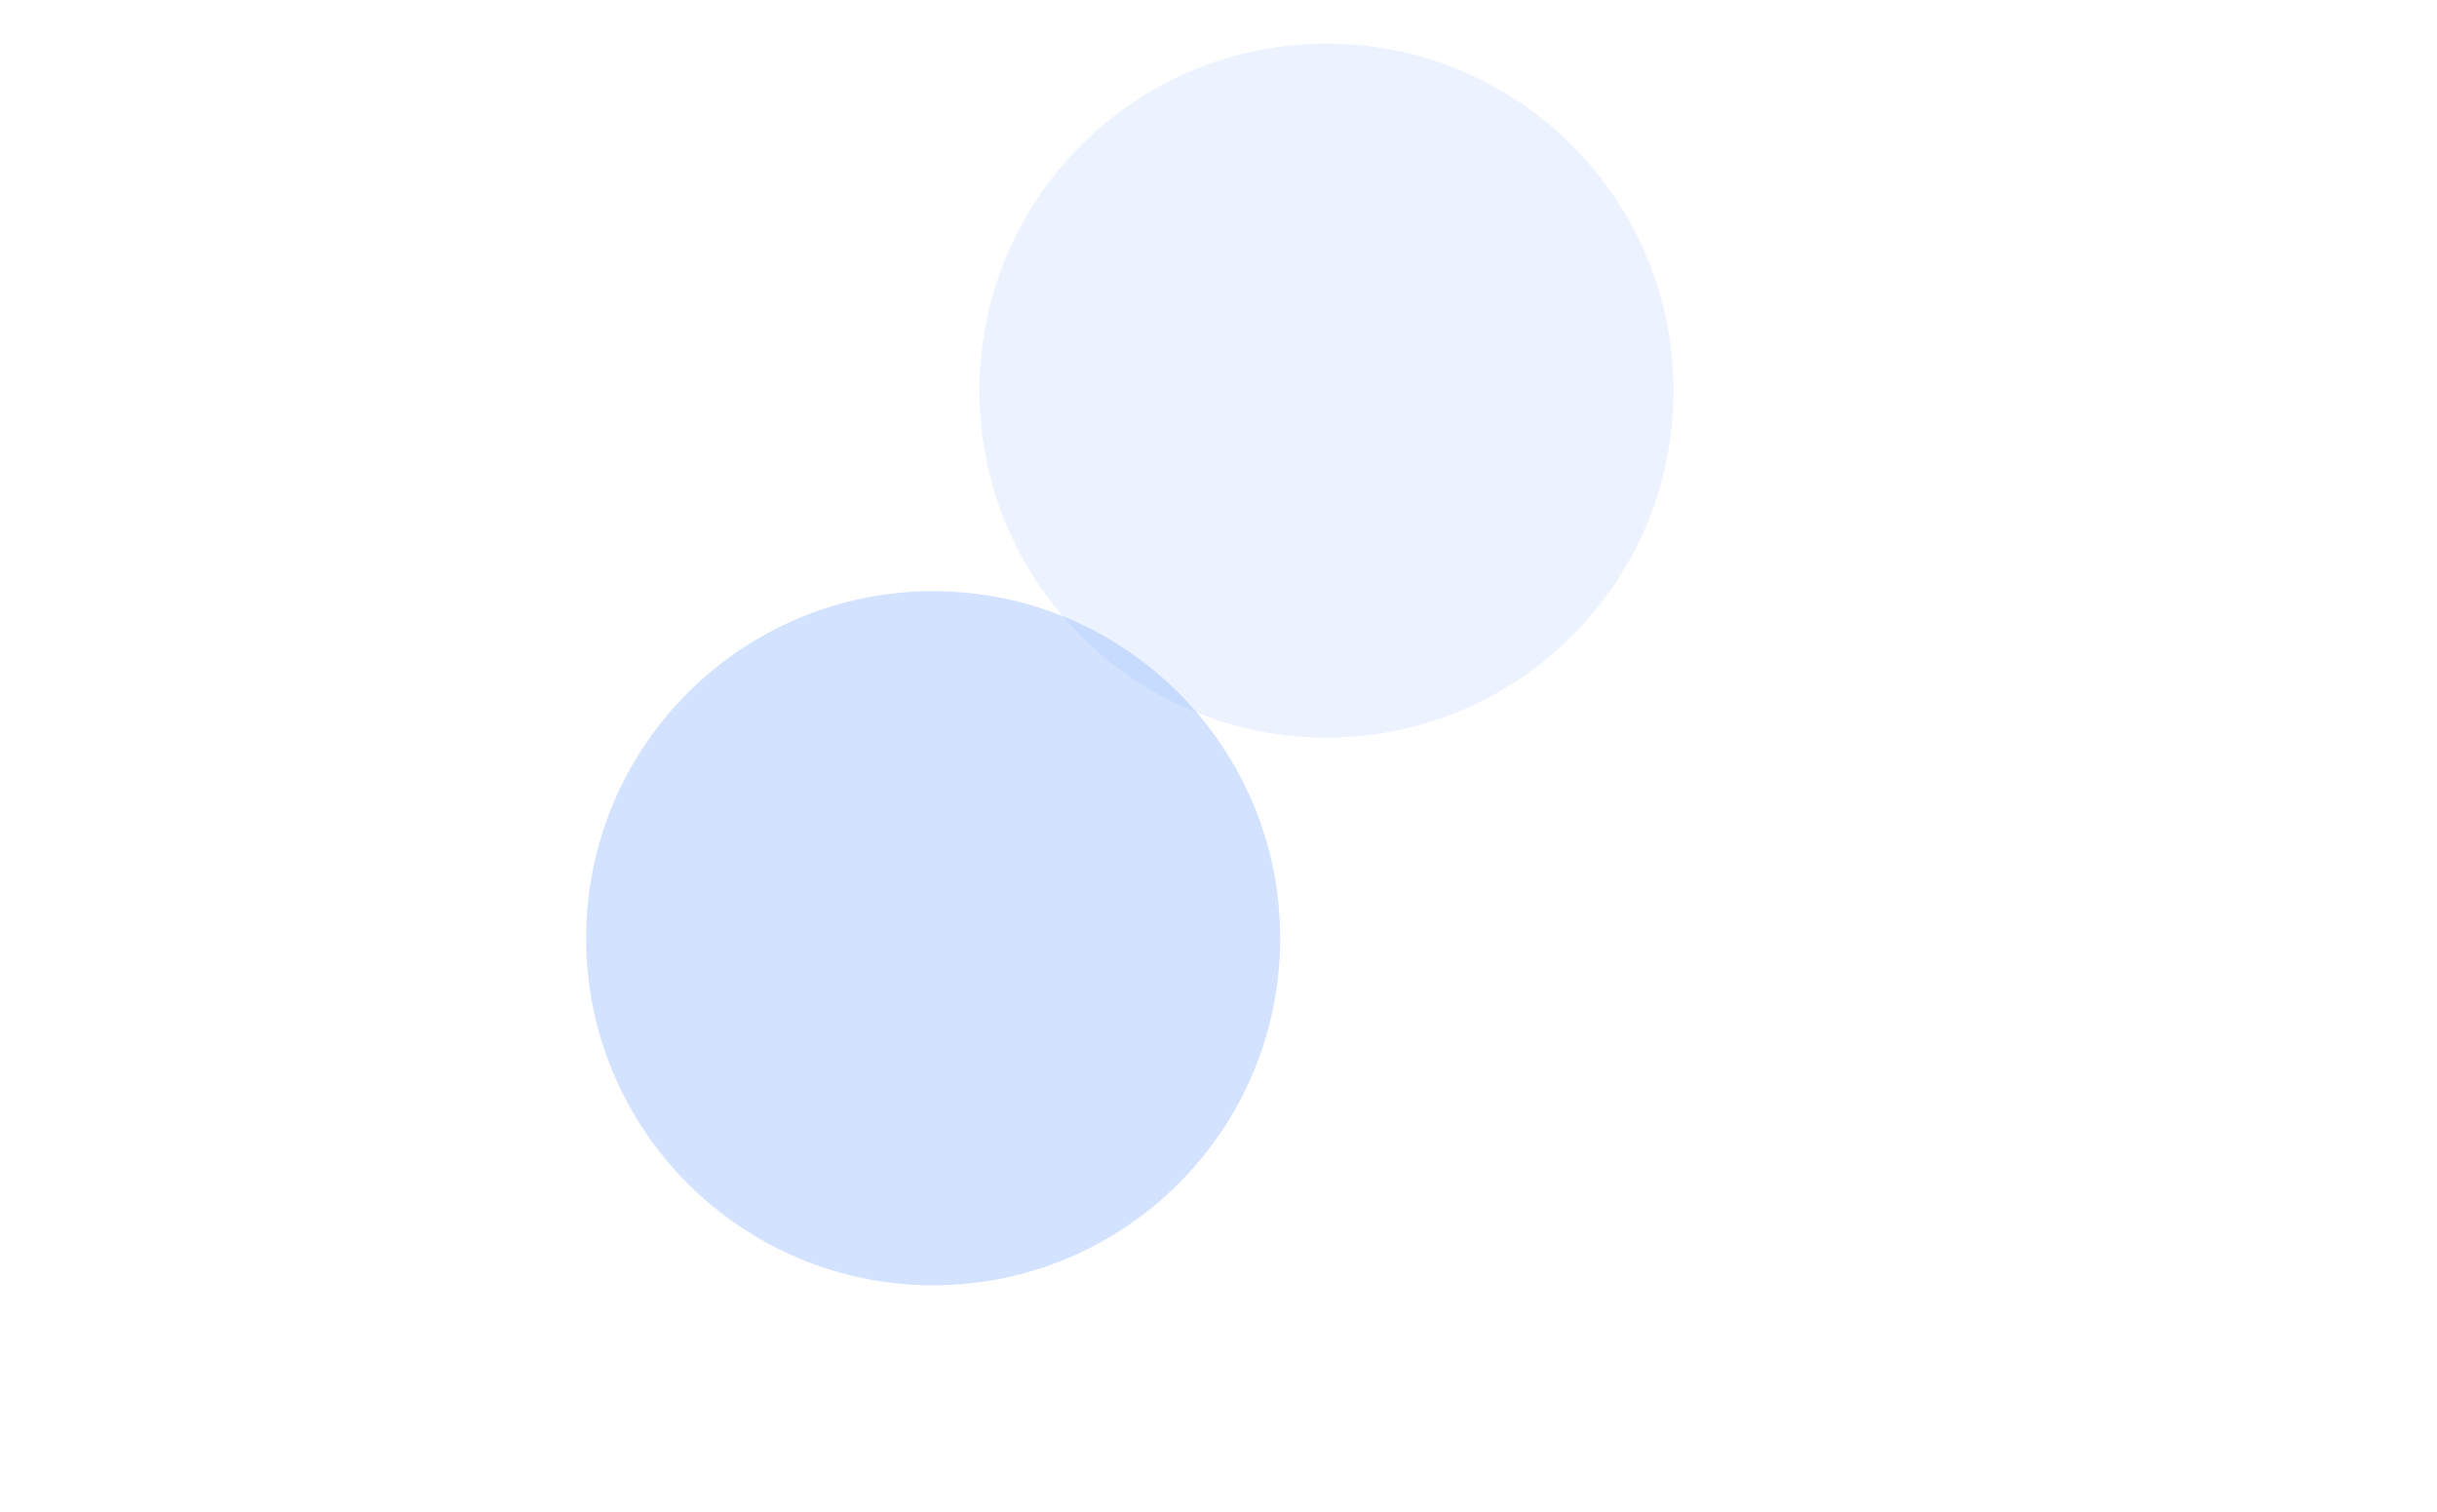 <svg width="316" height="196" viewBox="0 0 316 196" fill="none" xmlns="http://www.w3.org/2000/svg">
<g id="bg gradient">
<g id="Ellipse 1" filter="url(#filter0_f_9_2377)">
<circle cx="121" cy="121.65" r="45" fill="#1969FE" fill-opacity="0.19"/>
</g>
<g id="Ellipse 2" filter="url(#filter1_f_9_2377)">
<circle cx="172" cy="50.65" r="45" fill="#8EB3F9" fill-opacity="0.17"/>
</g>
</g>
<defs>
<filter id="filter0_f_9_2377" x="-60.2" y="-59.55" width="362.4" height="362.4" filterUnits="userSpaceOnUse" color-interpolation-filters="sRGB">
<feFlood flood-opacity="0" result="BackgroundImageFix"/>
<feBlend mode="normal" in="SourceGraphic" in2="BackgroundImageFix" result="shape"/>
<feGaussianBlur stdDeviation="68.1" result="effect1_foregroundBlur_9_2377"/>
</filter>
<filter id="filter1_f_9_2377" x="-9.2" y="-130.55" width="362.4" height="362.4" filterUnits="userSpaceOnUse" color-interpolation-filters="sRGB">
<feFlood flood-opacity="0" result="BackgroundImageFix"/>
<feBlend mode="normal" in="SourceGraphic" in2="BackgroundImageFix" result="shape"/>
<feGaussianBlur stdDeviation="68.1" result="effect1_foregroundBlur_9_2377"/>
</filter>
</defs>
</svg>
